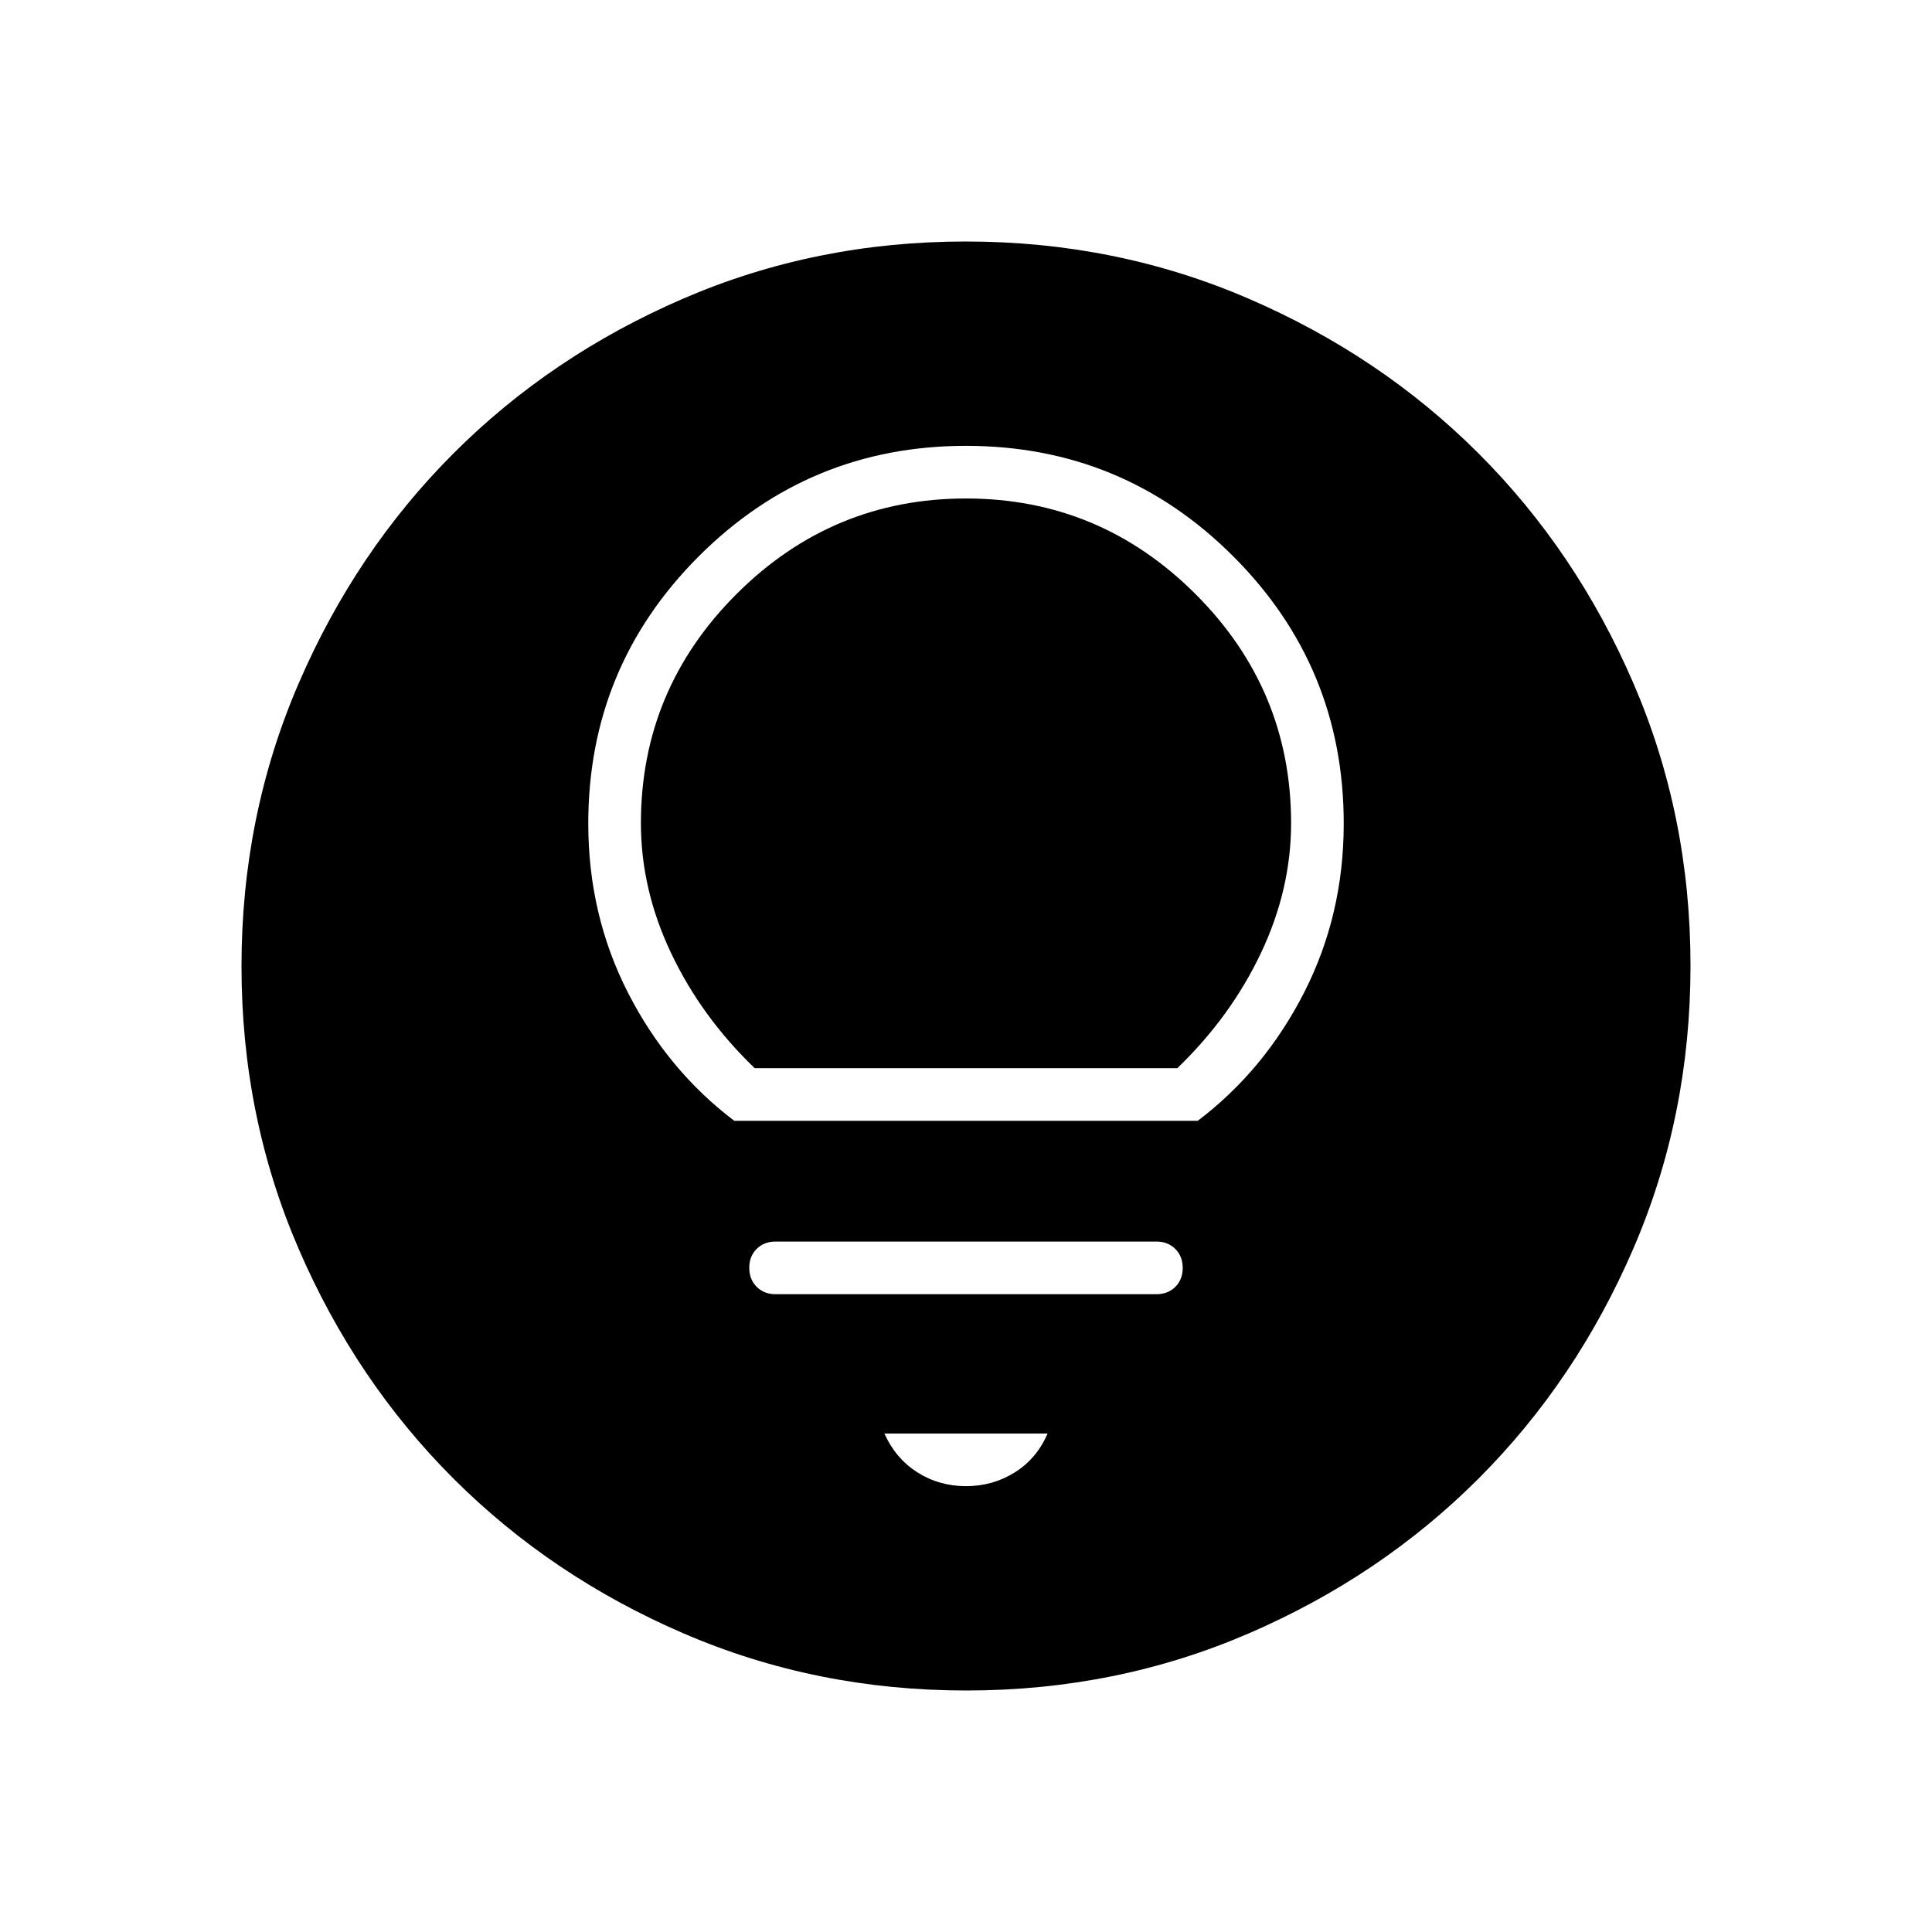 <svg xmlns="http://www.w3.org/2000/svg" width="48" height="48" viewBox="0 96 960 960"><path d="M364.846 652.923h230.308q33.135-25.112 52.837-63.71 19.701-38.598 19.701-83.982 0-77.893-54.9-132.793-54.9-54.9-132.792-54.9t-132.792 54.9q-54.9 54.9-54.9 132.793 0 45.384 19.701 83.982 19.702 38.598 52.837 63.71ZM375 626.769q-26.501-25.509-41.52-57.139-15.018-31.63-15.018-64.6 0-66.4 47.527-113.869Q413.516 343.692 480 343.692t114.011 47.469q47.527 47.469 47.527 113.869 0 32.97-15.018 64.6-15.019 31.63-41.52 57.139H375Zm10.385 112.308h189.23q5.744 0 9.411-3.657 3.666-3.656 3.666-9.384t-3.666-9.421q-3.667-3.692-9.411-3.692h-189.23q-5.744 0-9.411 3.657-3.666 3.656-3.666 9.384t3.666 9.421q3.667 3.692 9.411 3.692ZM480 834.462q13.385 0 24.308-6.885t16.231-19.269h-81.078q5.539 12.384 16.347 19.269 10.807 6.885 24.192 6.885ZM480.134 936q-74.673 0-140.41-28.339-65.737-28.34-114.365-76.922-48.627-48.582-76.993-114.257Q120 650.806 120 576.134q0-74.673 28.339-140.41 28.34-65.737 76.922-114.365 48.582-48.627 114.257-76.993Q405.194 216 479.866 216q74.673 0 140.41 28.339 65.737 28.34 114.365 76.922 48.627 48.582 76.993 114.257Q840 501.194 840 575.866q0 74.673-28.339 140.41-28.34 65.737-76.922 114.365-48.582 48.627-114.257 76.993Q554.806 936 480.134 936Z"/></svg>